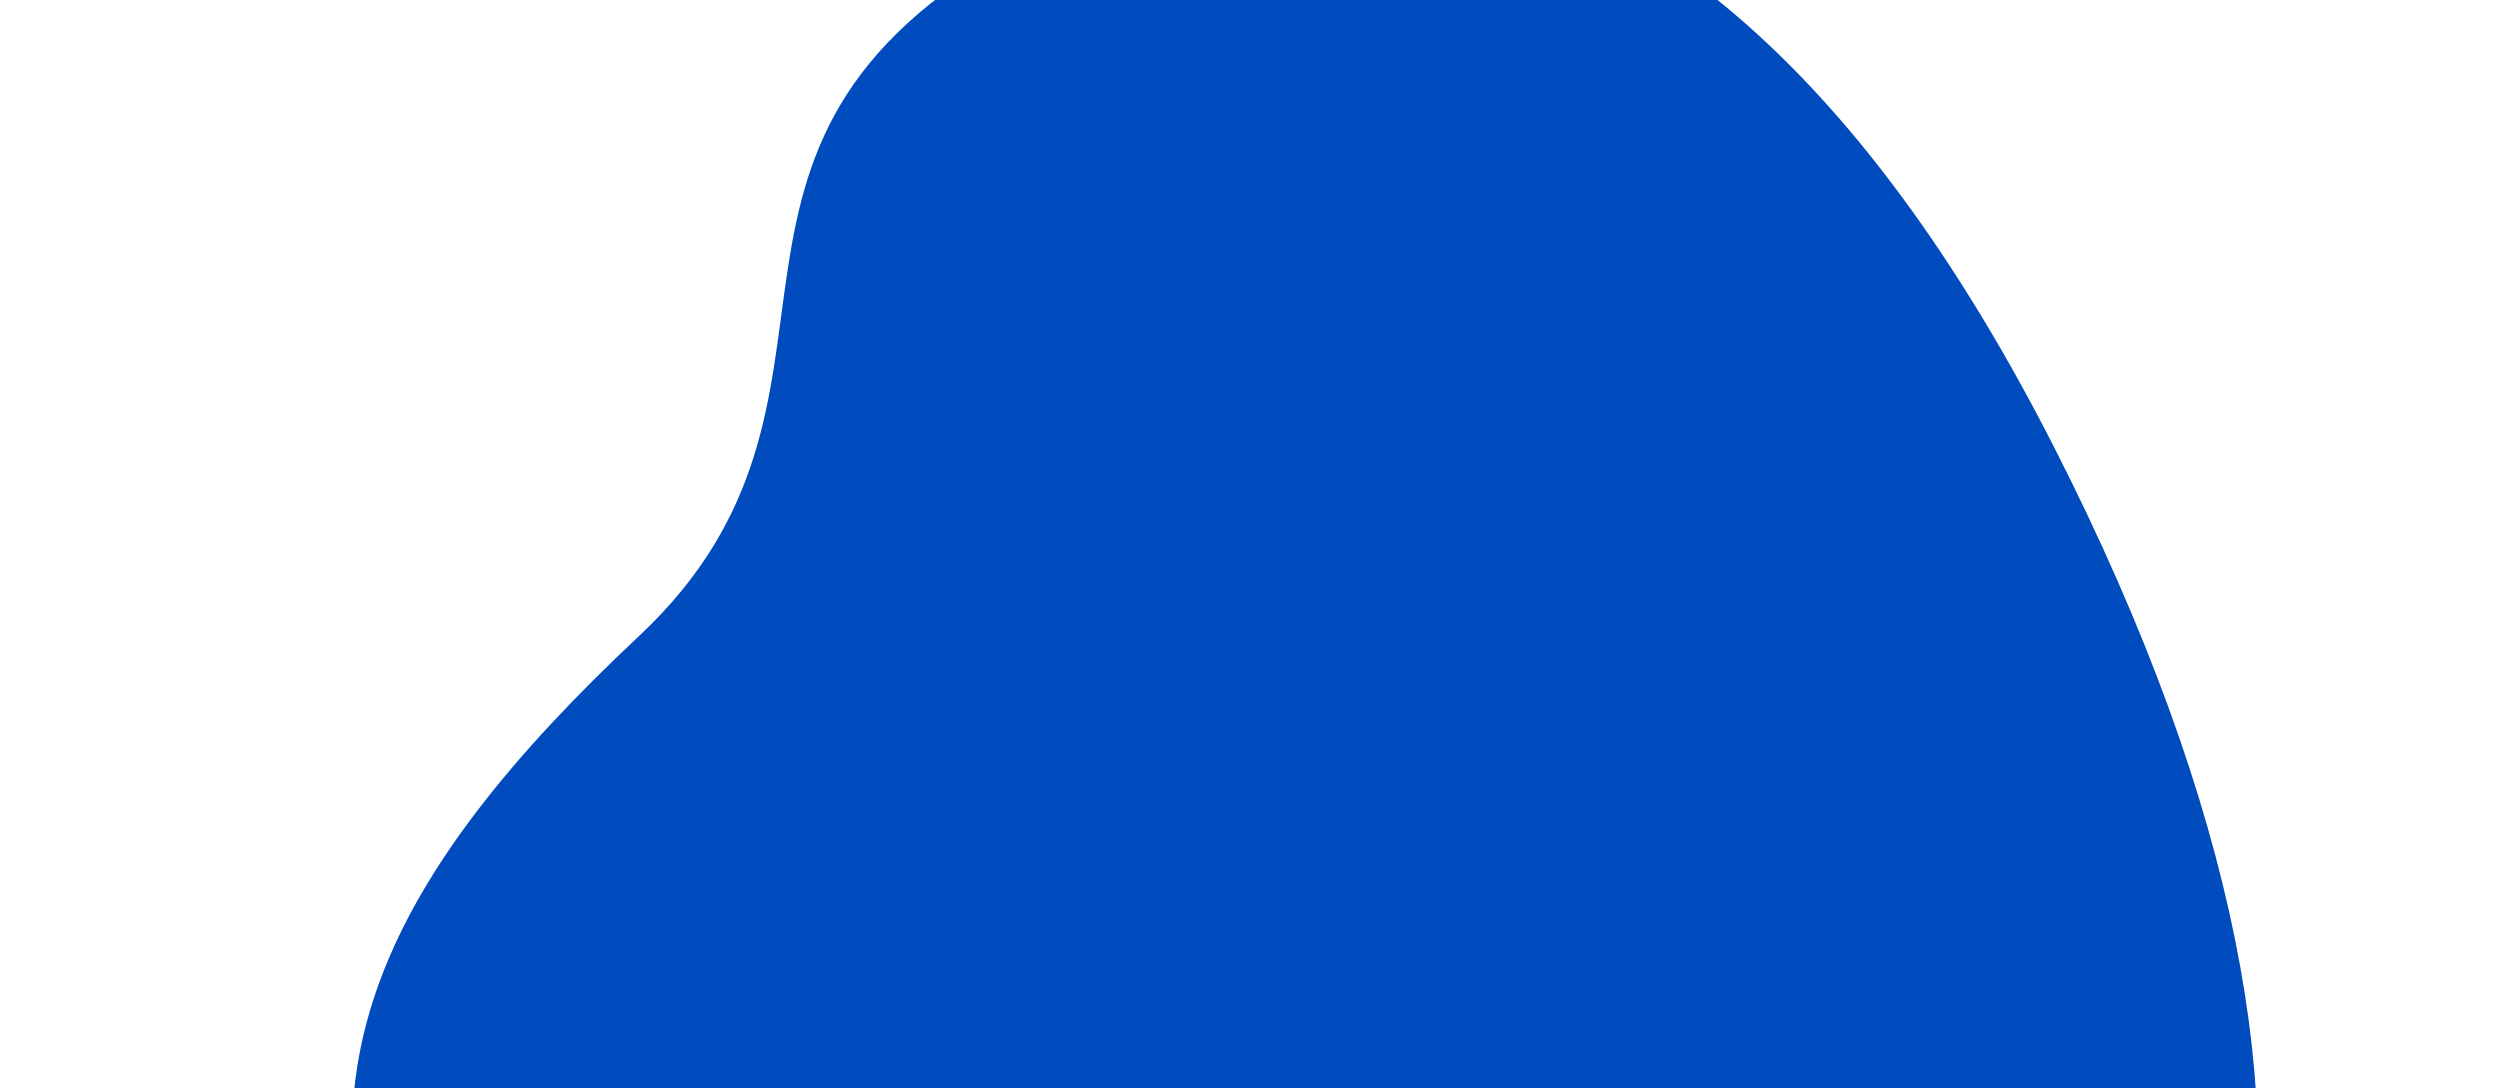 <svg width="147" height="64" viewBox="0 0 147 64" fill="none" xmlns="http://www.w3.org/2000/svg">
<path fill-rule="evenodd" clip-rule="evenodd" d="M110.279 103.169C131.814 94.507 142.722 69.359 120.778 26.287C98.833 -16.785 73.05 -10.408 59.931 -3.22C38.312 8.625 52.521 23.377 37.588 37.385C22.656 51.394 16.588 63.373 23.624 79.051C30.66 94.728 49.679 127.546 110.279 103.169Z" fill="#004BBE"/>
</svg>
